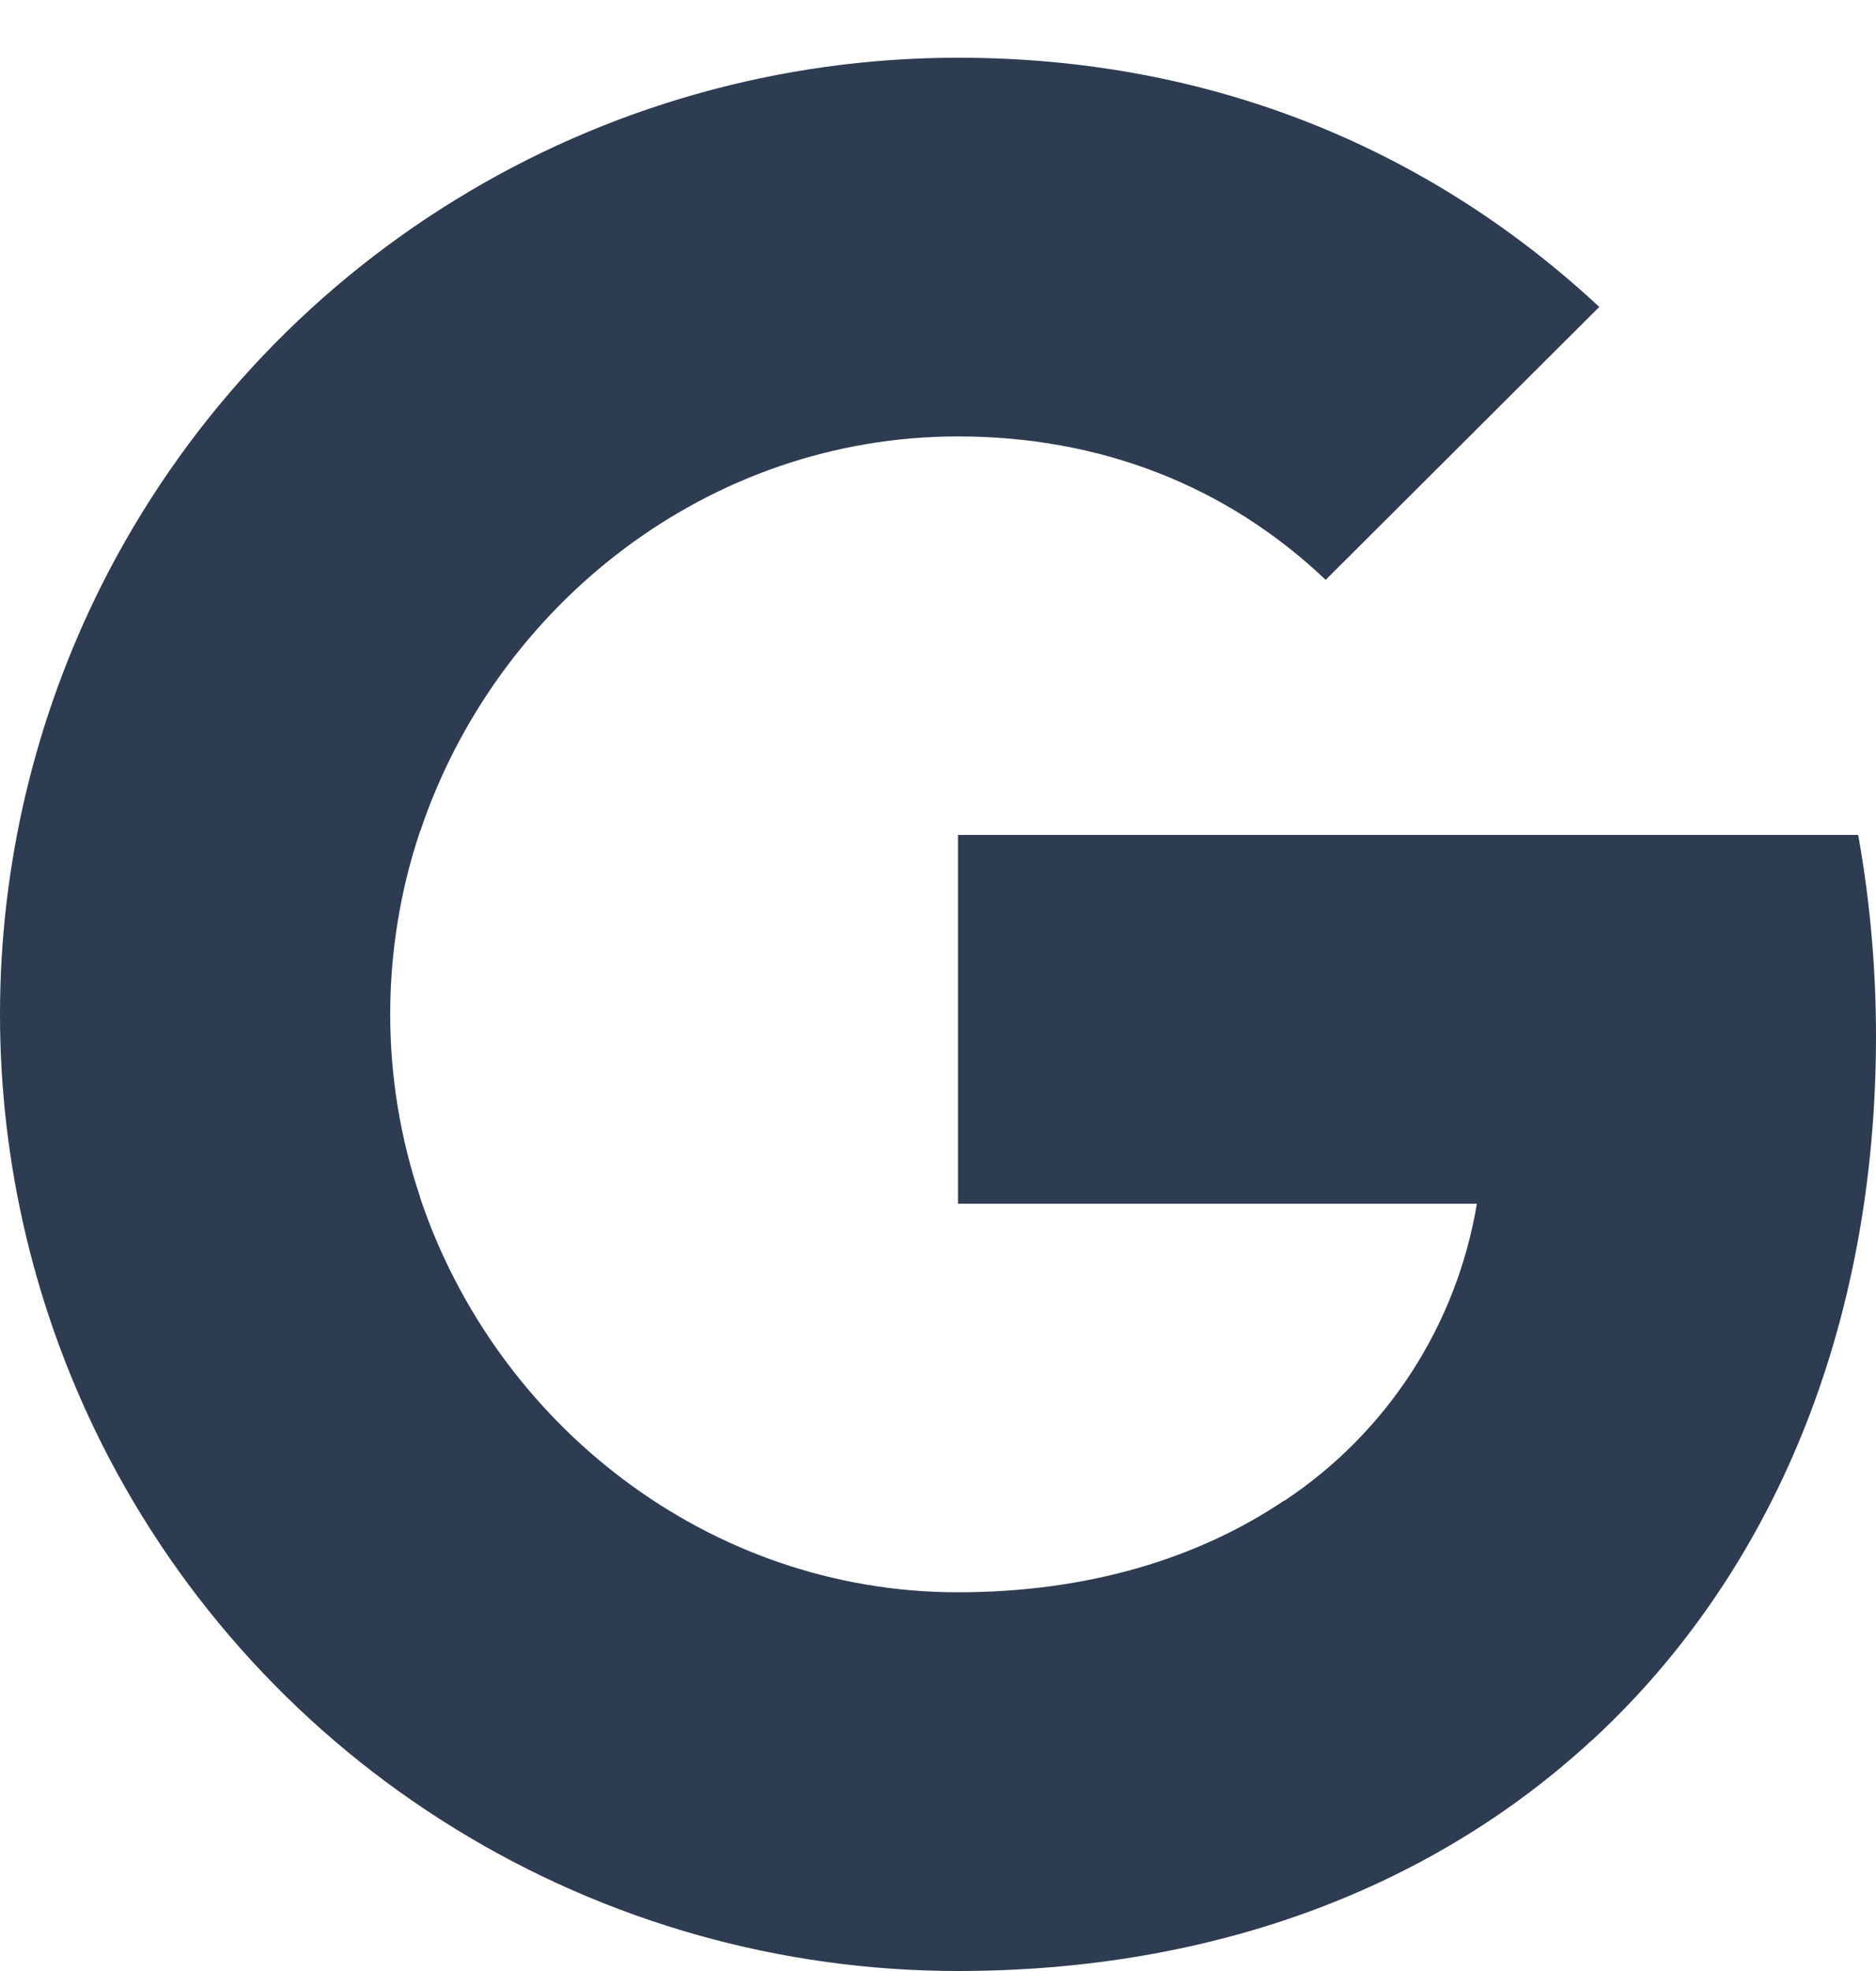 <svg width="20" height="21" viewBox="0 0 20 21" fill="none" xmlns="http://www.w3.org/2000/svg">

	<g clip-path="url(#clip0_59_481)">

		<path d="M20 11.04C20 10.32 19.937 9.604 19.81 8.896H10.213V12.825H15.745C15.638 13.465 15.402 14.075 15.049 14.62C14.696 15.164 14.235 15.63 13.695 15.988V18.536H16.979C18.899 16.761 20 14.139 20 11.039V11.04Z" fill="#2E3C51"/>

		<path d="M13.69 15.988C12.774 16.605 11.596 16.965 10.213 16.965C7.553 16.965 5.287 15.173 4.478 12.758H1.086V15.386C1.937 17.075 3.241 18.494 4.852 19.484C6.464 20.476 8.319 21 10.212 21C12.972 21 15.291 20.094 16.977 18.536L13.69 15.988Z" fill="#2E3C51"/>

		<path d="M4.16 10.807C4.16 10.144 4.267 9.485 4.478 8.857V6.229H1.086C0.372 7.649 0 9.217 0 10.807C0 12.397 0.372 13.965 1.086 15.385L4.48 12.758C4.268 12.13 4.16 11.47 4.16 10.807Z" fill="#2E3C51"/>

		<path d="M10.213 4.65C11.718 4.65 13.067 5.166 14.133 6.178L17.05 3.27C15.28 1.624 12.97 0.615 10.213 0.615C8.32 0.615 6.463 1.139 4.852 2.131C3.241 3.121 1.937 4.54 1.086 6.229L4.48 8.857C5.29 6.442 7.553 4.65 10.213 4.65Z" fill="#2E3C51"/>
	</g>

	<defs>

		<clipPath id="clip0_59_481">

			<rect width="20" height="21" fill="#2E3C51"/>

		</clipPath>

	</defs>
	
</svg>
